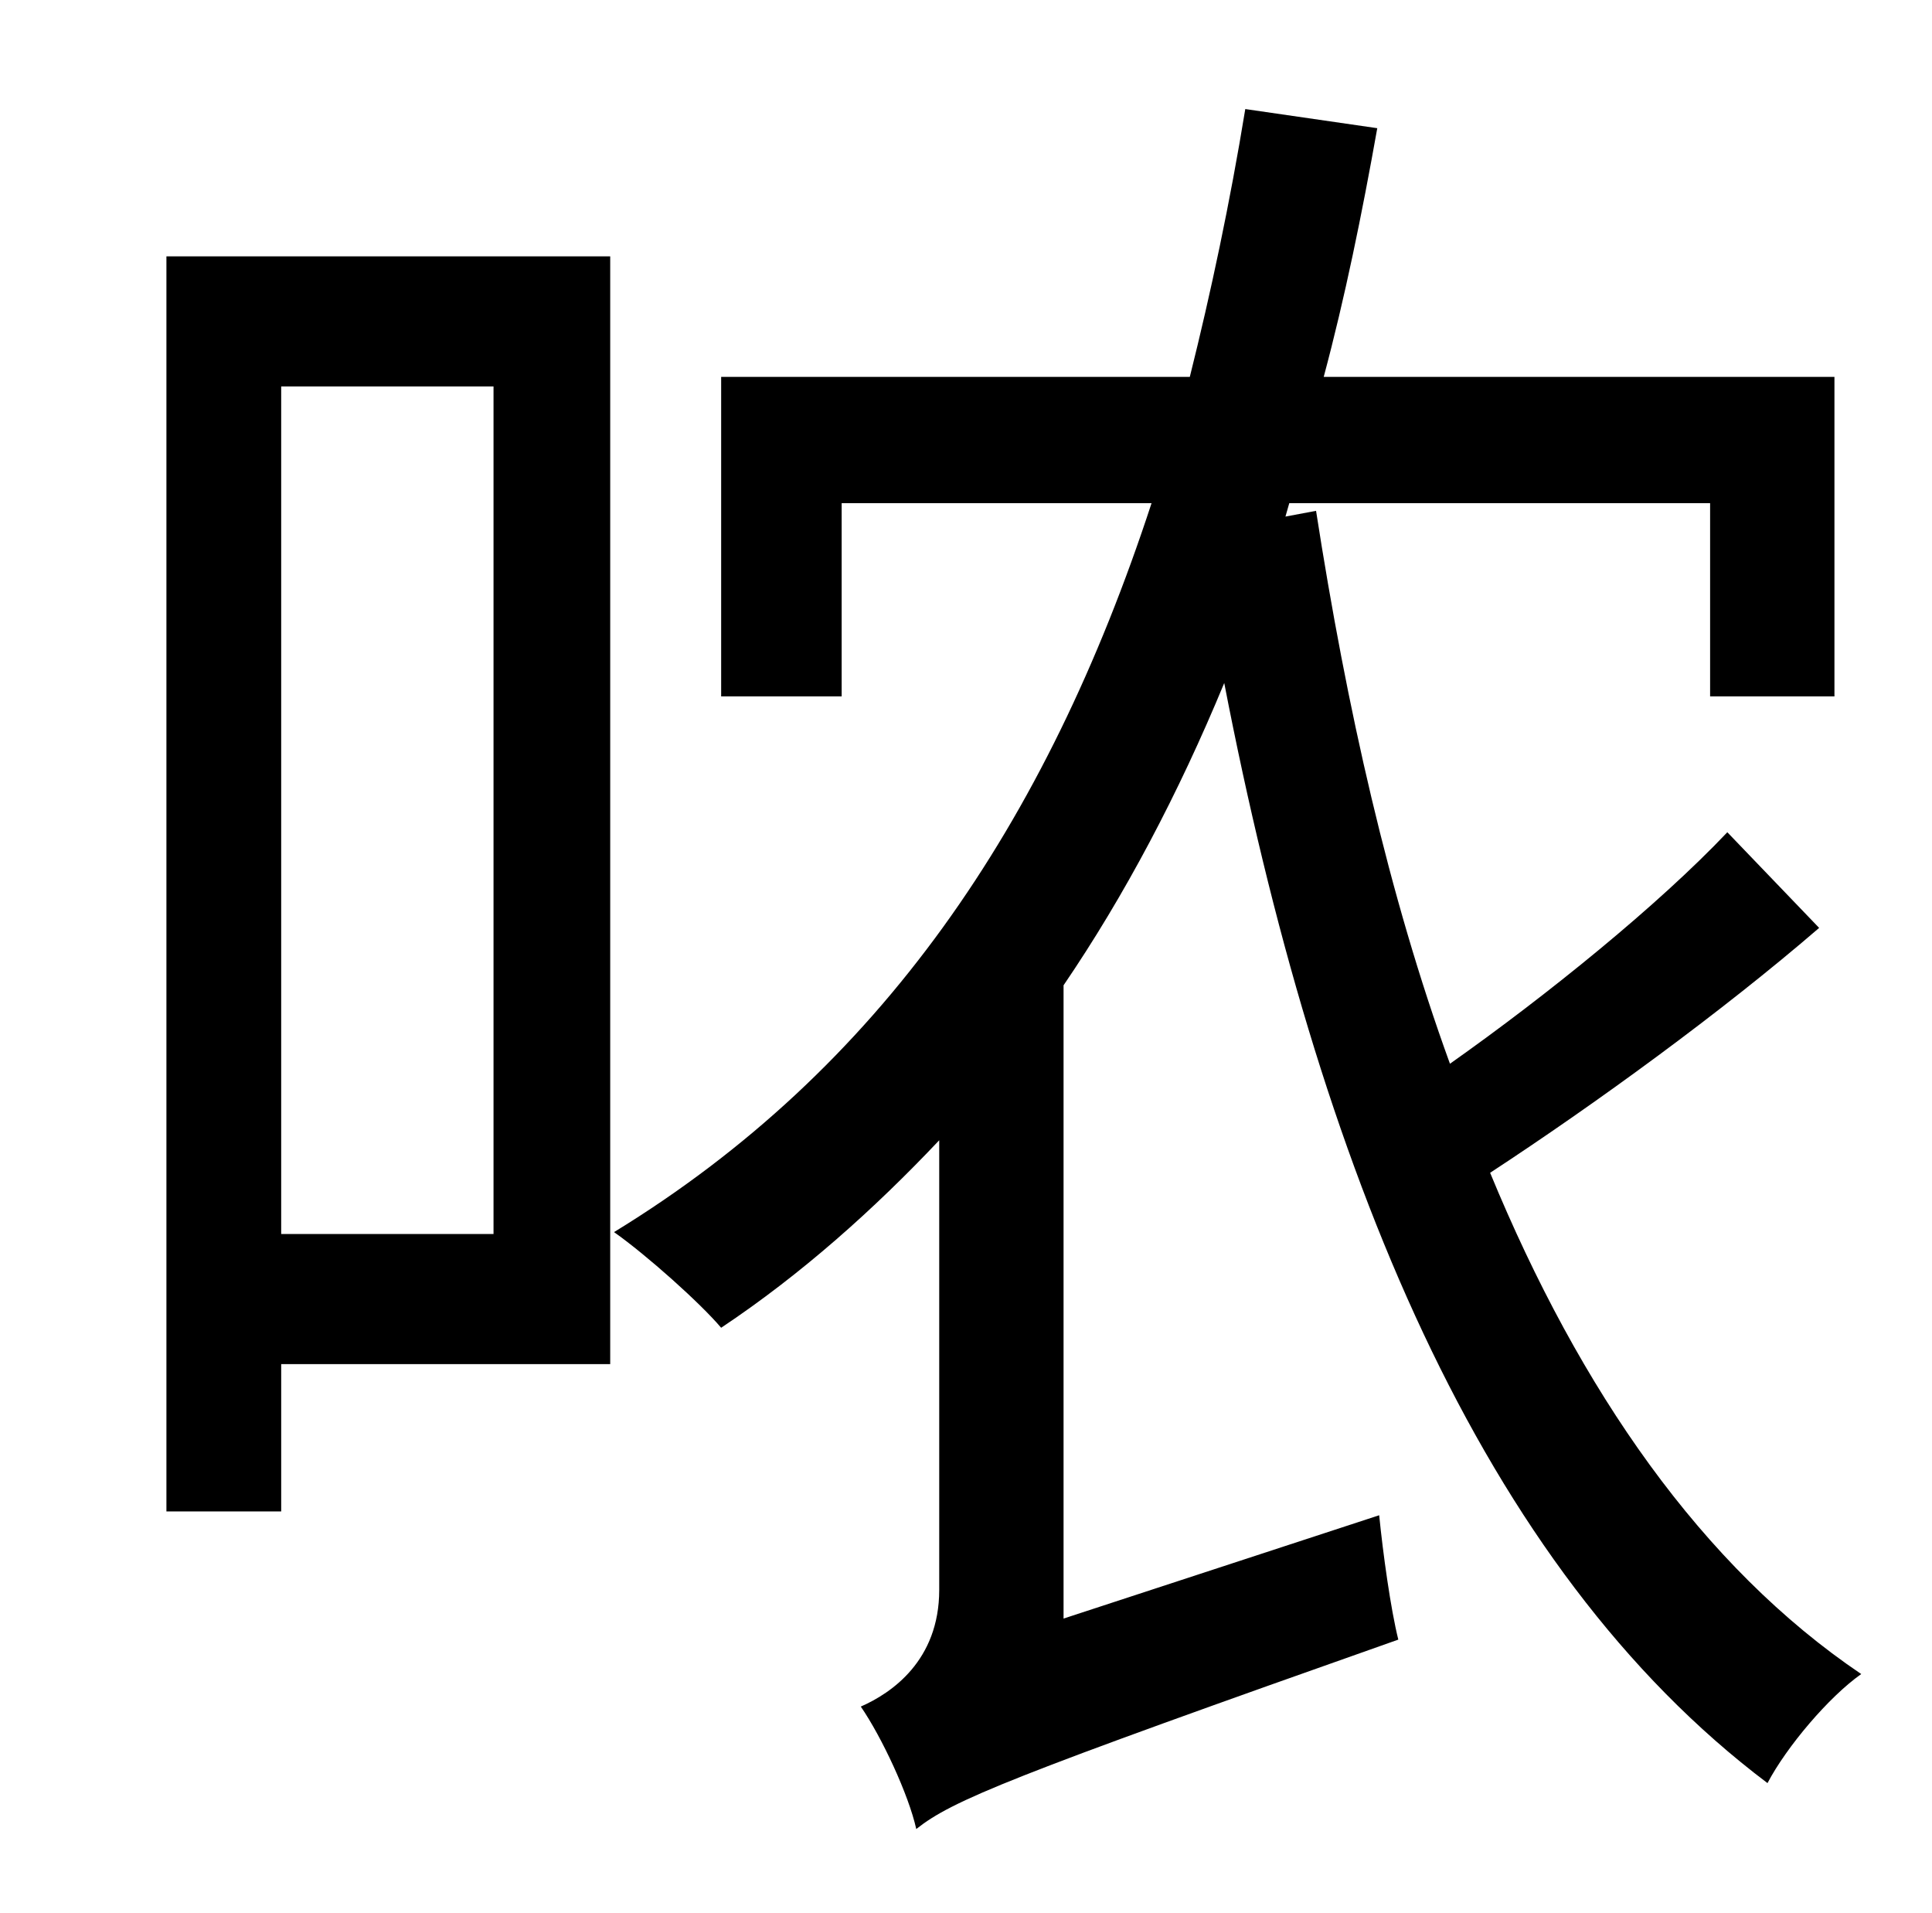 <?xml version="1.0" standalone="no"?>
<!DOCTYPE svg PUBLIC "-//W3C//DTD SVG 1.1//EN" "http://www.w3.org/Graphics/SVG/1.1/DTD/svg11.dtd" >
<svg xmlns="http://www.w3.org/2000/svg" xmlns:xlink="http://www.w3.org/1999/xlink" version="1.1" viewBox="-10 0 1010 1000">
   <path fill="currentColor"
d="M248 202h-111v443h111v-443zM309 134v579h-172v77h-60v-656h232zM893 435l48 50c-51 44 -117 92 -172 128c47 114 111 206 194 262c-17 12 -39 38 -49 57c-150 -113 -235 -322 -284 -575c-24 58 -52 111 -84 158v331l165 -54c2 20 6 49 10 65c-204 72 -233 84 -252 99
c-4 -18 -18 -48 -29 -64c16 -7 41 -24 41 -61v-235c-34 36 -72 70 -114 98c-11 -13 -39 -38 -56 -50c139 -85 226 -213 281 -381h-162v101h-63v-167h245c11 -44 21 -91 29 -140l69 10c-8 45 -17 89 -28 130h267v167h-65v-101h-220l-2 7l16 -3c16 103 38 201 70 289
c51 -36 109 -83 145 -121z" />
</svg>
